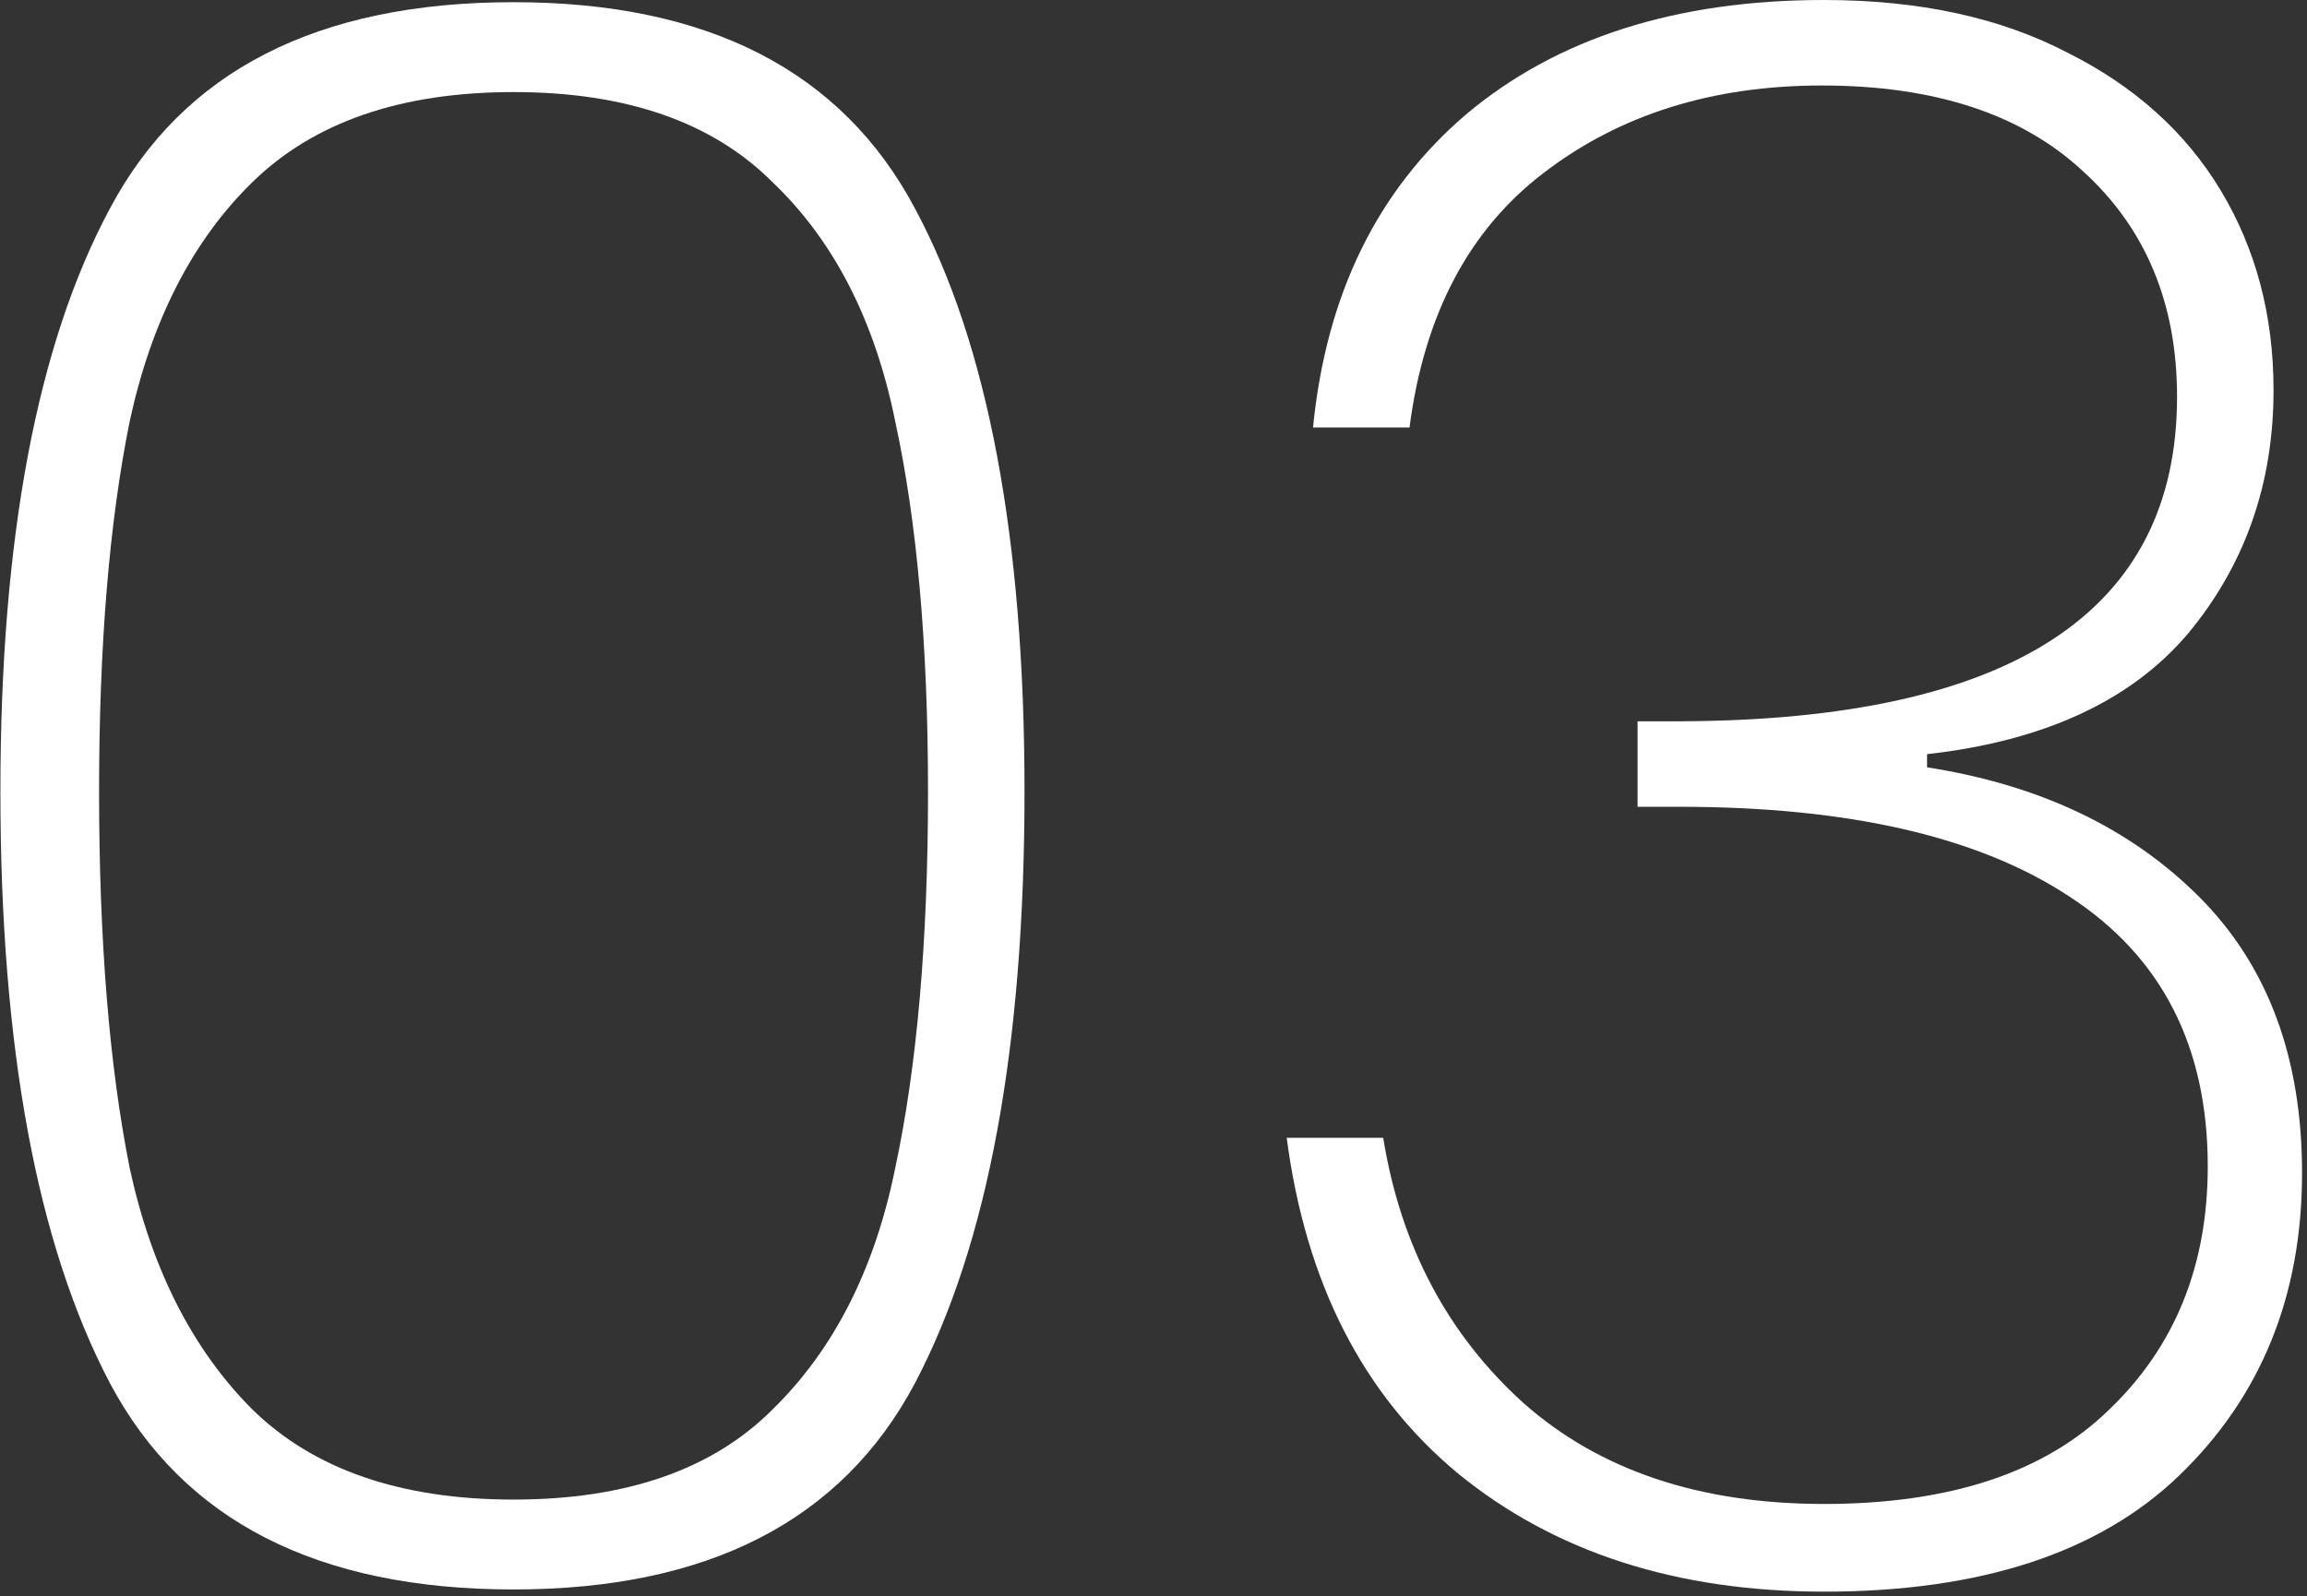 <svg width="263" height="182" viewBox="0 0 263 182" fill="none" xmlns="http://www.w3.org/2000/svg">
<rect x="0" y="0" width="263" height="182" fill="#333333" stroke="none"/>
<path d="M0.045 90.25C0.045 61.417 4.212 39.25 12.545 23.75C20.878 8.083 36.212 0.25 58.545 0.25C80.712 0.25 95.962 8.083 104.295 23.75C112.628 39.25 116.795 61.417 116.795 90.25C116.795 119.417 112.628 141.917 104.295 157.75C95.962 173.417 80.712 181.25 58.545 181.25C36.212 181.25 20.878 173.417 12.545 157.75C4.212 141.917 0.045 119.417 0.045 90.25ZM105.795 90.25C105.795 73.583 104.545 59.5 102.045 48C99.712 36.5 95.045 27.417 88.045 20.75C81.212 13.917 71.378 10.5 58.545 10.5C45.712 10.5 35.795 13.917 28.795 20.75C21.962 27.417 17.295 36.5 14.795 48C12.462 59.5 11.295 73.583 11.295 90.25C11.295 107.25 12.462 121.583 14.795 133.25C17.295 144.75 21.962 153.917 28.795 160.75C35.795 167.583 45.712 171 58.545 171C71.378 171 81.212 167.583 88.045 160.75C95.045 153.917 99.712 144.75 102.045 133.25C104.545 121.583 105.795 107.25 105.795 90.25Z" fill="white"/>
<path d="M149.686 48.75C151.186 33.583 157.019 21.667 167.186 13C177.519 4.333 191.102 0 207.936 0C218.769 0 228.019 2 235.686 6C243.352 9.833 249.186 15.083 253.186 21.75C257.186 28.417 259.186 36 259.186 44.5C259.186 55.167 255.936 64.417 249.436 72.25C242.936 79.917 233.019 84.5 219.686 86V87.5C232.519 89.5 242.852 94.417 250.686 102.25C258.519 110.083 262.436 120.583 262.436 133.75C262.436 147.75 257.769 159.25 248.436 168.25C239.269 177.083 225.769 181.5 207.936 181.5C191.102 181.5 177.186 177 166.186 168C155.352 159 148.852 146.25 146.686 129.75H157.686C159.686 142.083 165.019 152.167 173.686 160C182.352 167.667 193.769 171.5 207.936 171.5C222.269 171.5 233.102 167.917 240.436 160.75C247.936 153.583 251.686 144.333 251.686 133C251.686 119.333 246.436 109.083 235.936 102.25C225.602 95.417 210.769 92 191.436 92H186.686V82.25H191.686C229.352 82.083 248.186 69.75 248.186 45.25C248.186 34.583 244.602 26 237.436 19.5C230.436 13 220.519 9.75 207.686 9.75C195.186 9.75 184.602 13.083 175.936 19.75C167.436 26.25 162.352 35.917 160.686 48.75H149.686Z" fill="white"/>
</svg>
